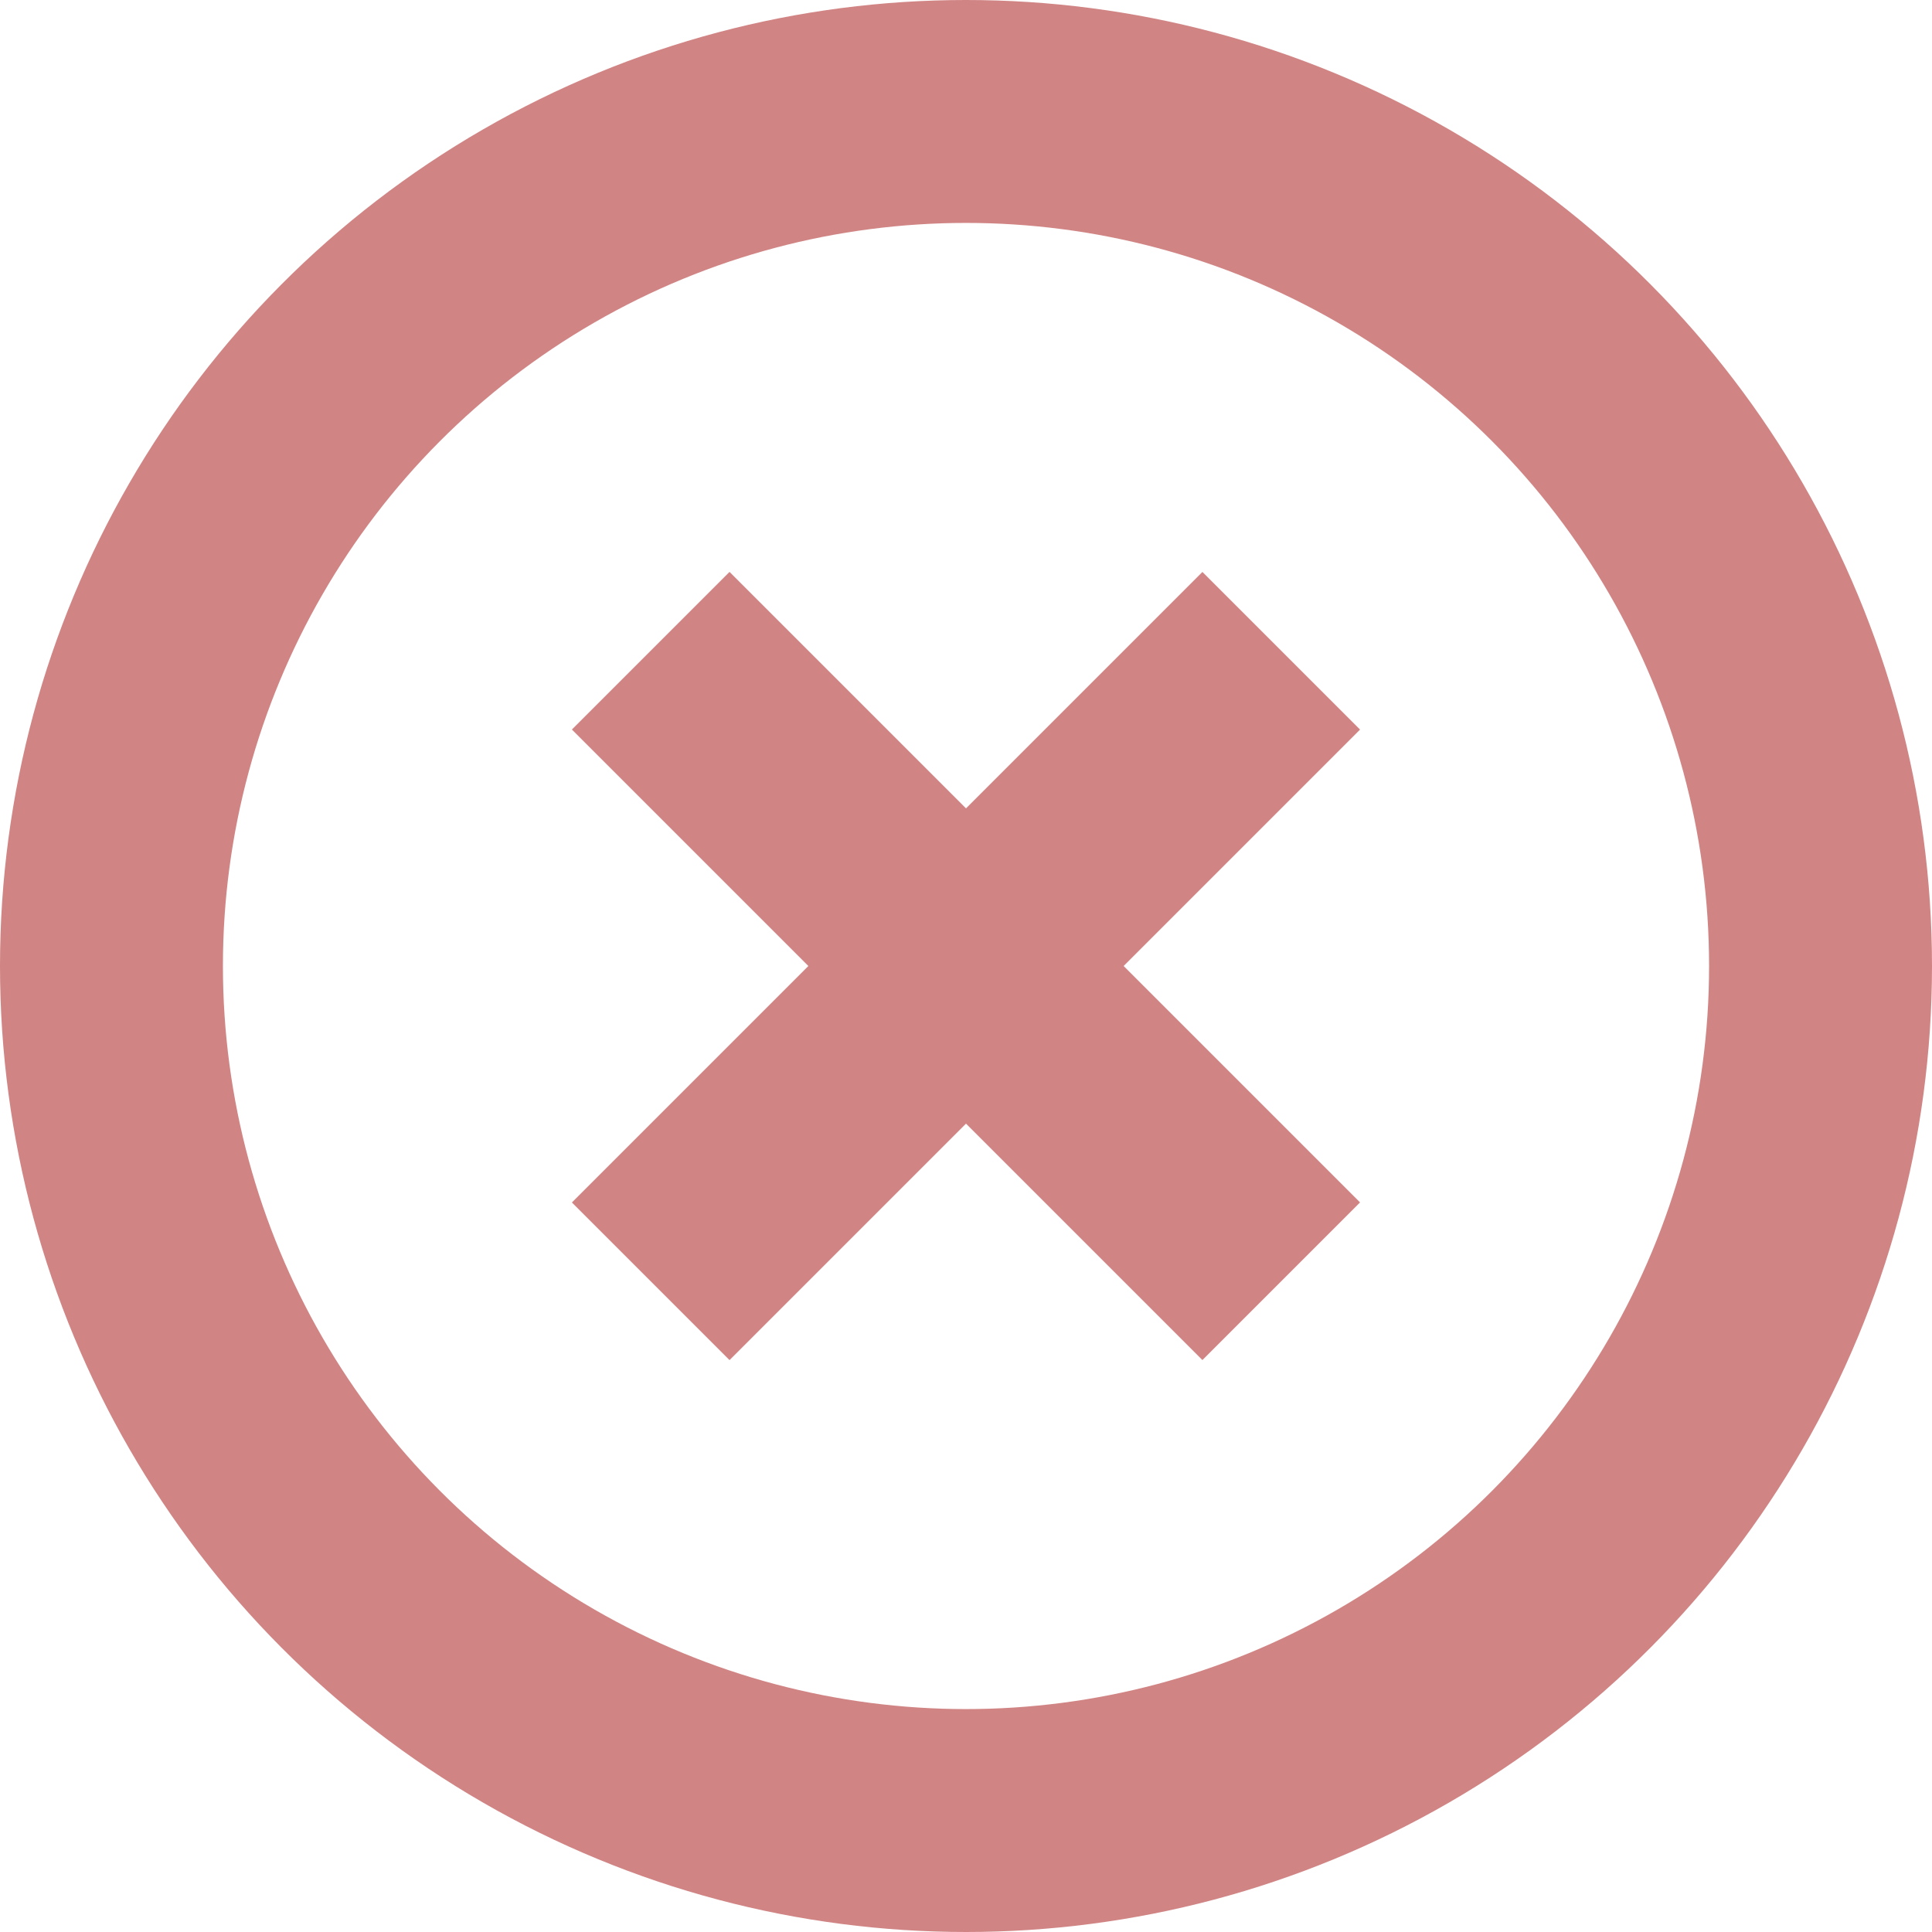 <svg xmlns="http://www.w3.org/2000/svg" width="26" height="26" viewBox="0 0 26 26">
  <g id="delete" transform="translate(-325 -208)">
    <g id="Ellipse_2" data-name="Ellipse 2" transform="translate(325 208)" fill="none" stroke="#d18484" stroke-width="3">
      <circle cx="13" cy="13" r="13" stroke="none"/>
      <circle cx="13" cy="13" r="11.5" fill="none"/>
    </g>
    <line id="Line_14" data-name="Line 14" x2="12" transform="translate(333.757 225.243) rotate(-45)" fill="none" stroke="#d18484" stroke-width="3"/>
    <line id="Line_15" data-name="Line 15" y1="12" transform="translate(333.757 216.757) rotate(-45)" fill="none" stroke="#d18484" stroke-width="3"/>
  </g>
</svg>
